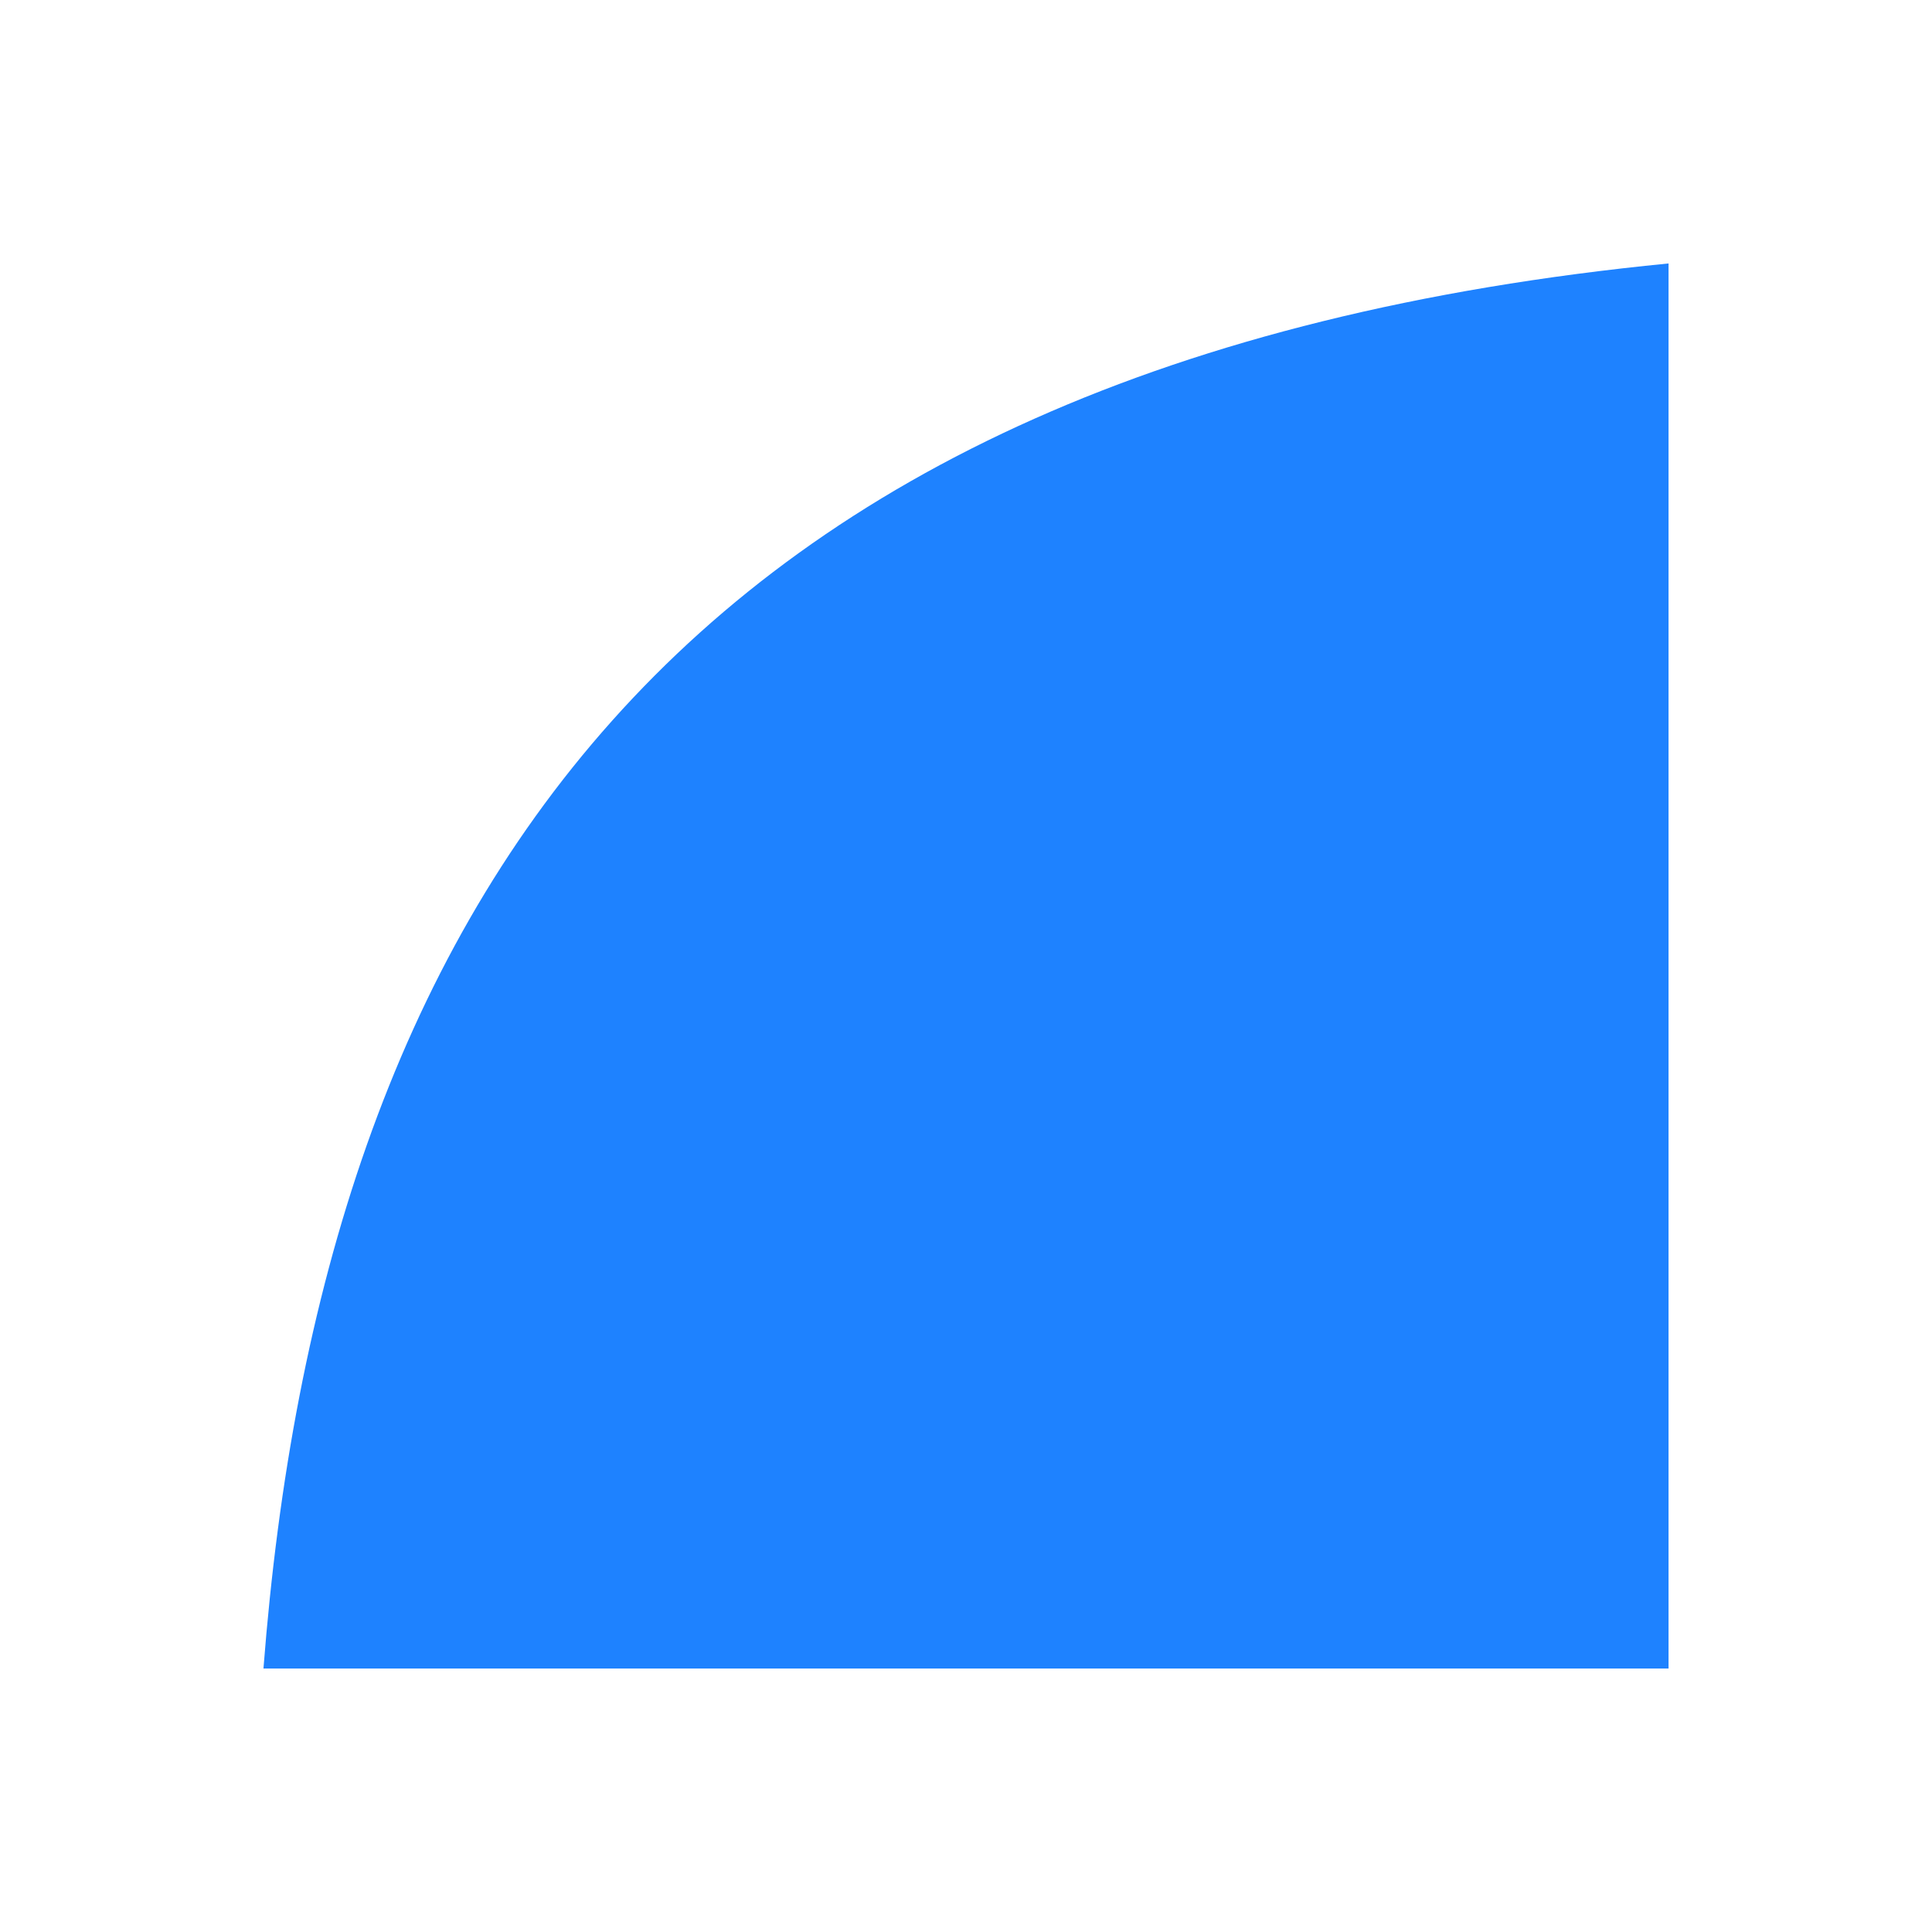 <svg xmlns="http://www.w3.org/2000/svg" viewBox="0 0 22 22">
  <defs id="defs3051" color="#1e82ff" fill="#1e82ff" style="">
    <style type="text/css" id="current-color-scheme">
      .ColorScheme-Text {
        color:#232629;
      }
      </style>
  </defs>
 <path style="" d="M 19,3 C 7.595,4.12 3.663,10.427 3,19 l 16,0 0,-16 z" class="ColorScheme-Text" color="#1e82ff" fill="#1e82ff"/>  
</svg>
